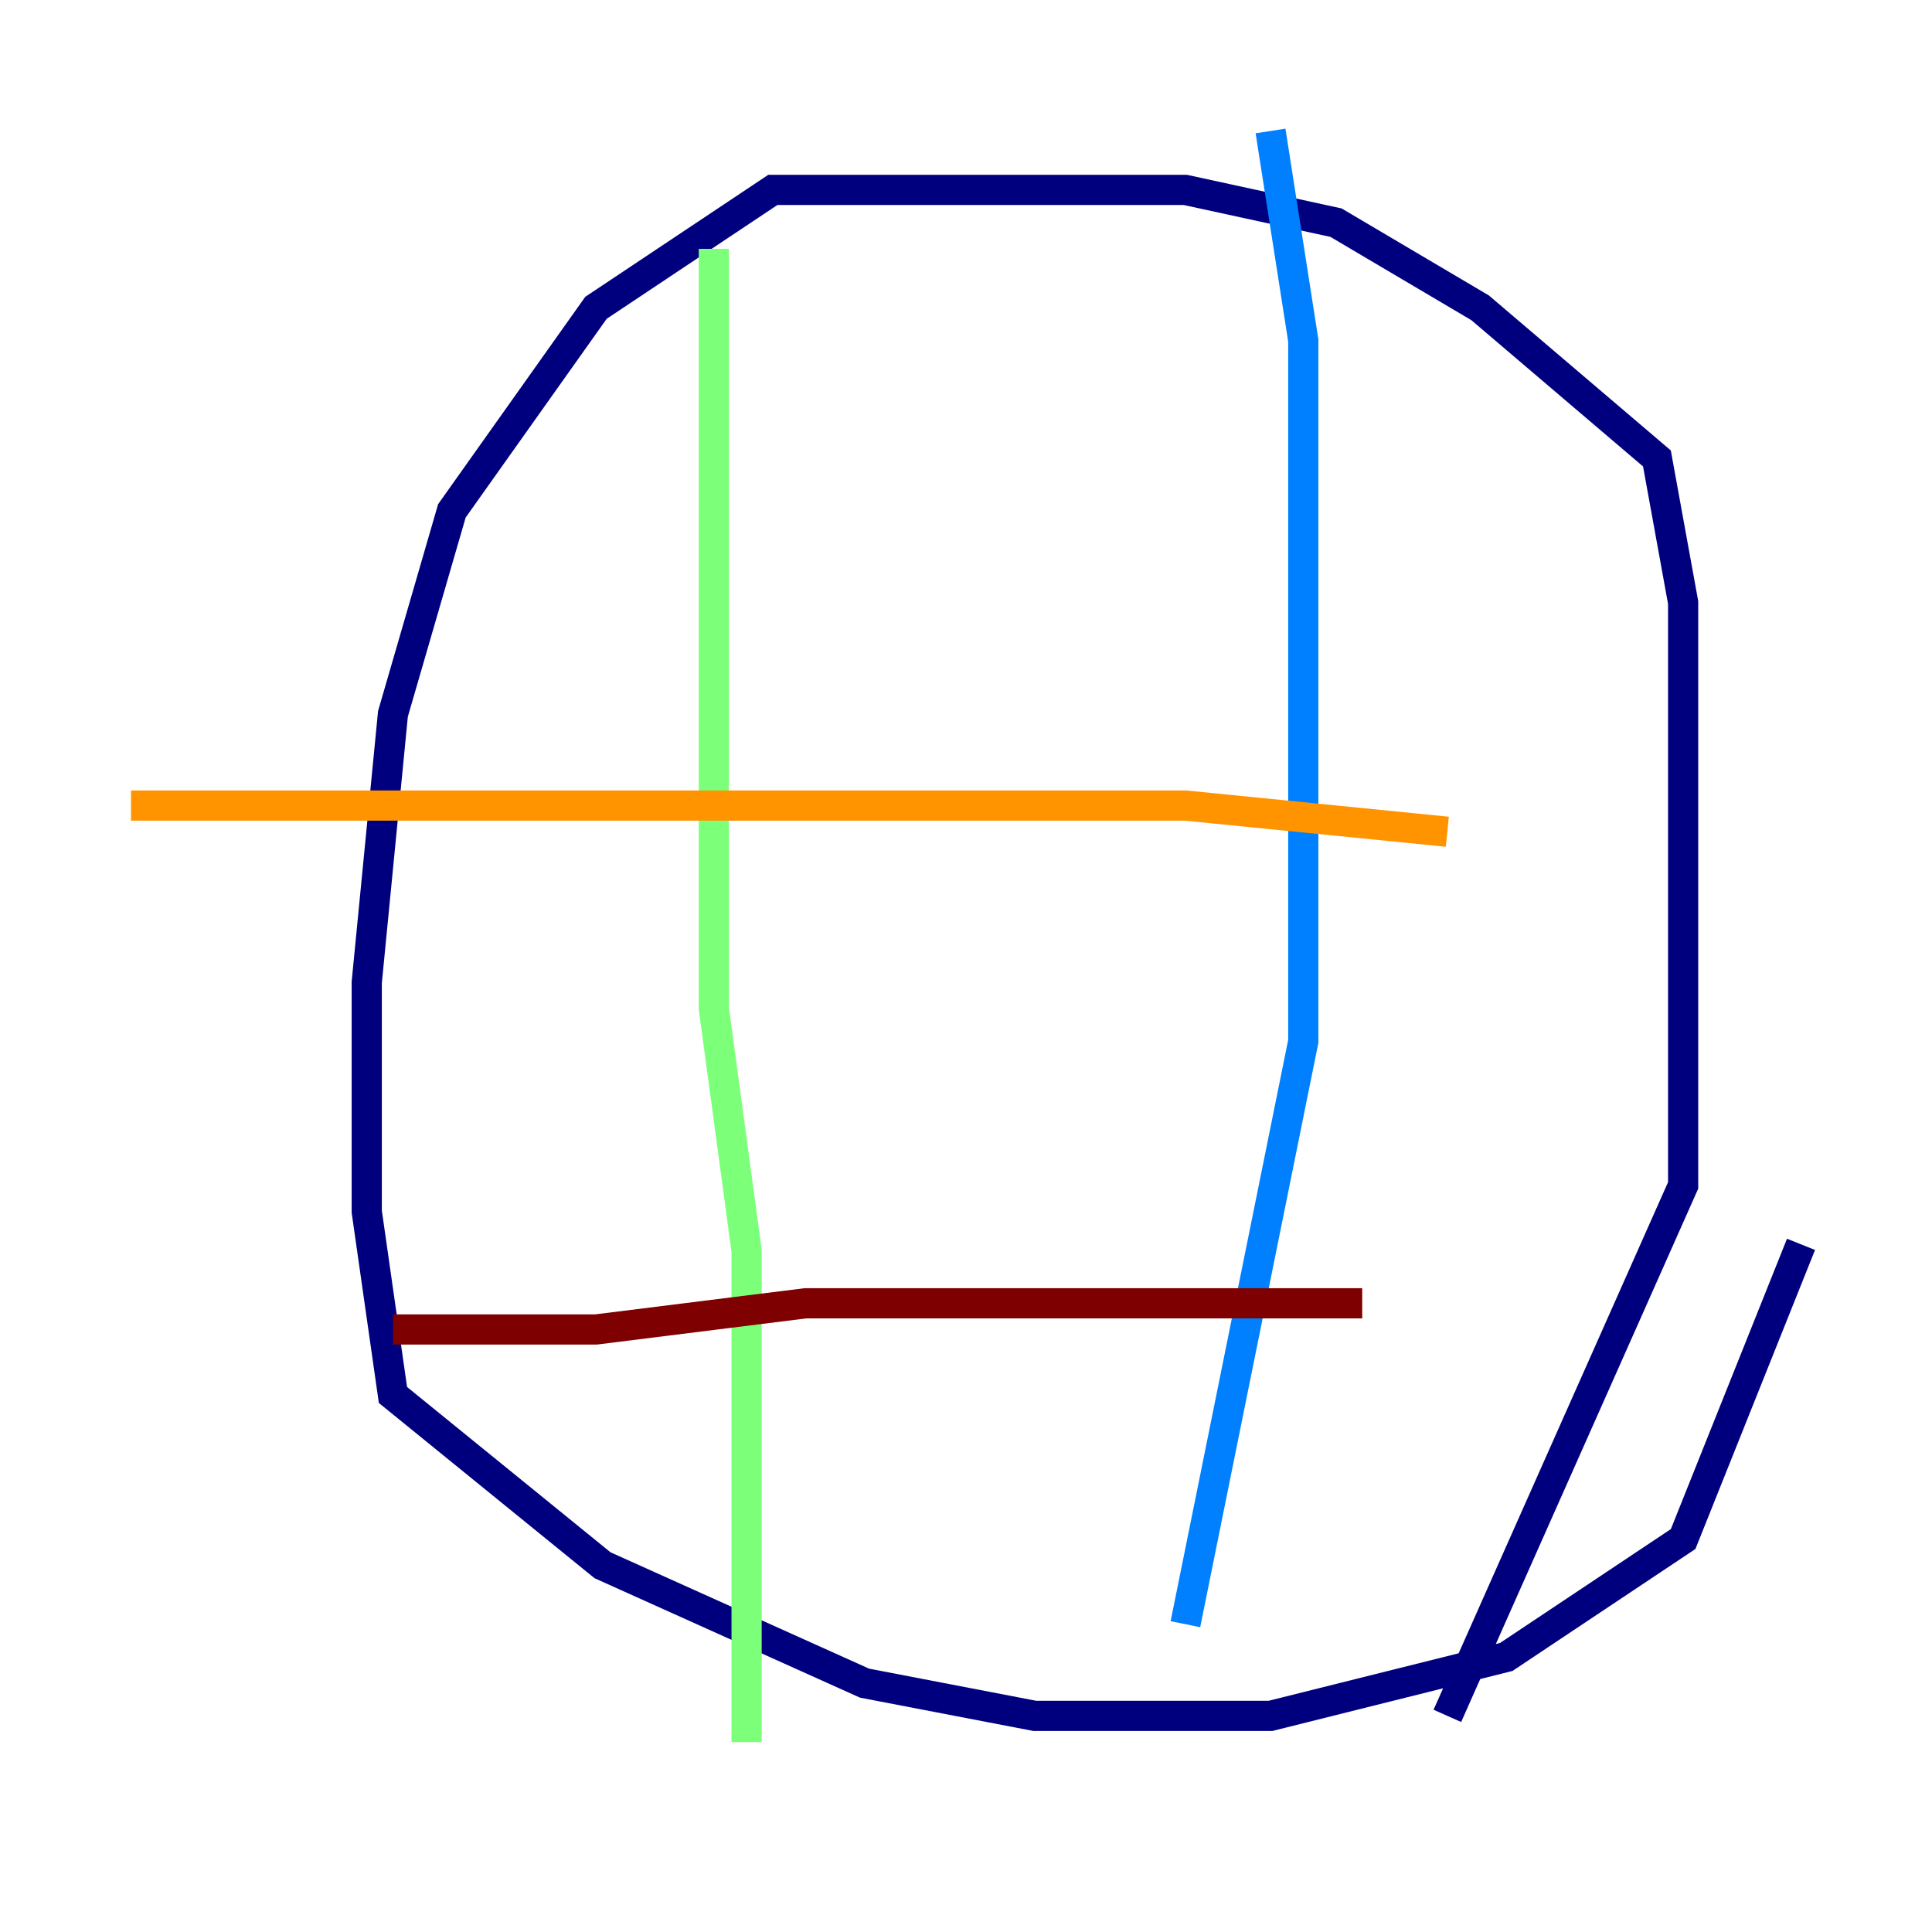 <?xml version="1.0" encoding="utf-8" ?>
<svg baseProfile="tiny" height="128" version="1.2" viewBox="0,0,128,128" width="128" xmlns="http://www.w3.org/2000/svg" xmlns:ev="http://www.w3.org/2001/xml-events" xmlns:xlink="http://www.w3.org/1999/xlink"><defs /><polyline fill="none" points="95.891,113.681 111.512,78.536 111.512,39.919 109.776,30.373 98.061,20.393 88.515,14.752 78.536,12.583 51.2,12.583 39.485,20.393 29.939,33.844 26.034,47.295 24.298,65.085 24.298,80.271 26.034,92.42 39.919,103.702 57.275,111.512 68.556,113.681 84.176,113.681 99.797,109.776 111.512,101.966 119.322,82.441" stroke="#00007f" stroke-width="2" /><polyline fill="none" points="84.176,8.678 86.346,22.563 86.346,68.99 78.536,107.607" stroke="#0080ff" stroke-width="2" /><polyline fill="none" points="47.295,16.488 47.295,66.82 49.464,82.875 49.464,115.417" stroke="#7cff79" stroke-width="2" /><polyline fill="none" points="95.891,55.105 78.536,53.37 8.678,53.37" stroke="#ff9400" stroke-width="2" /><polyline fill="none" points="90.251,86.346 53.37,86.346 39.485,88.081 26.034,88.081" stroke="#7f0000" stroke-width="2" /></svg>